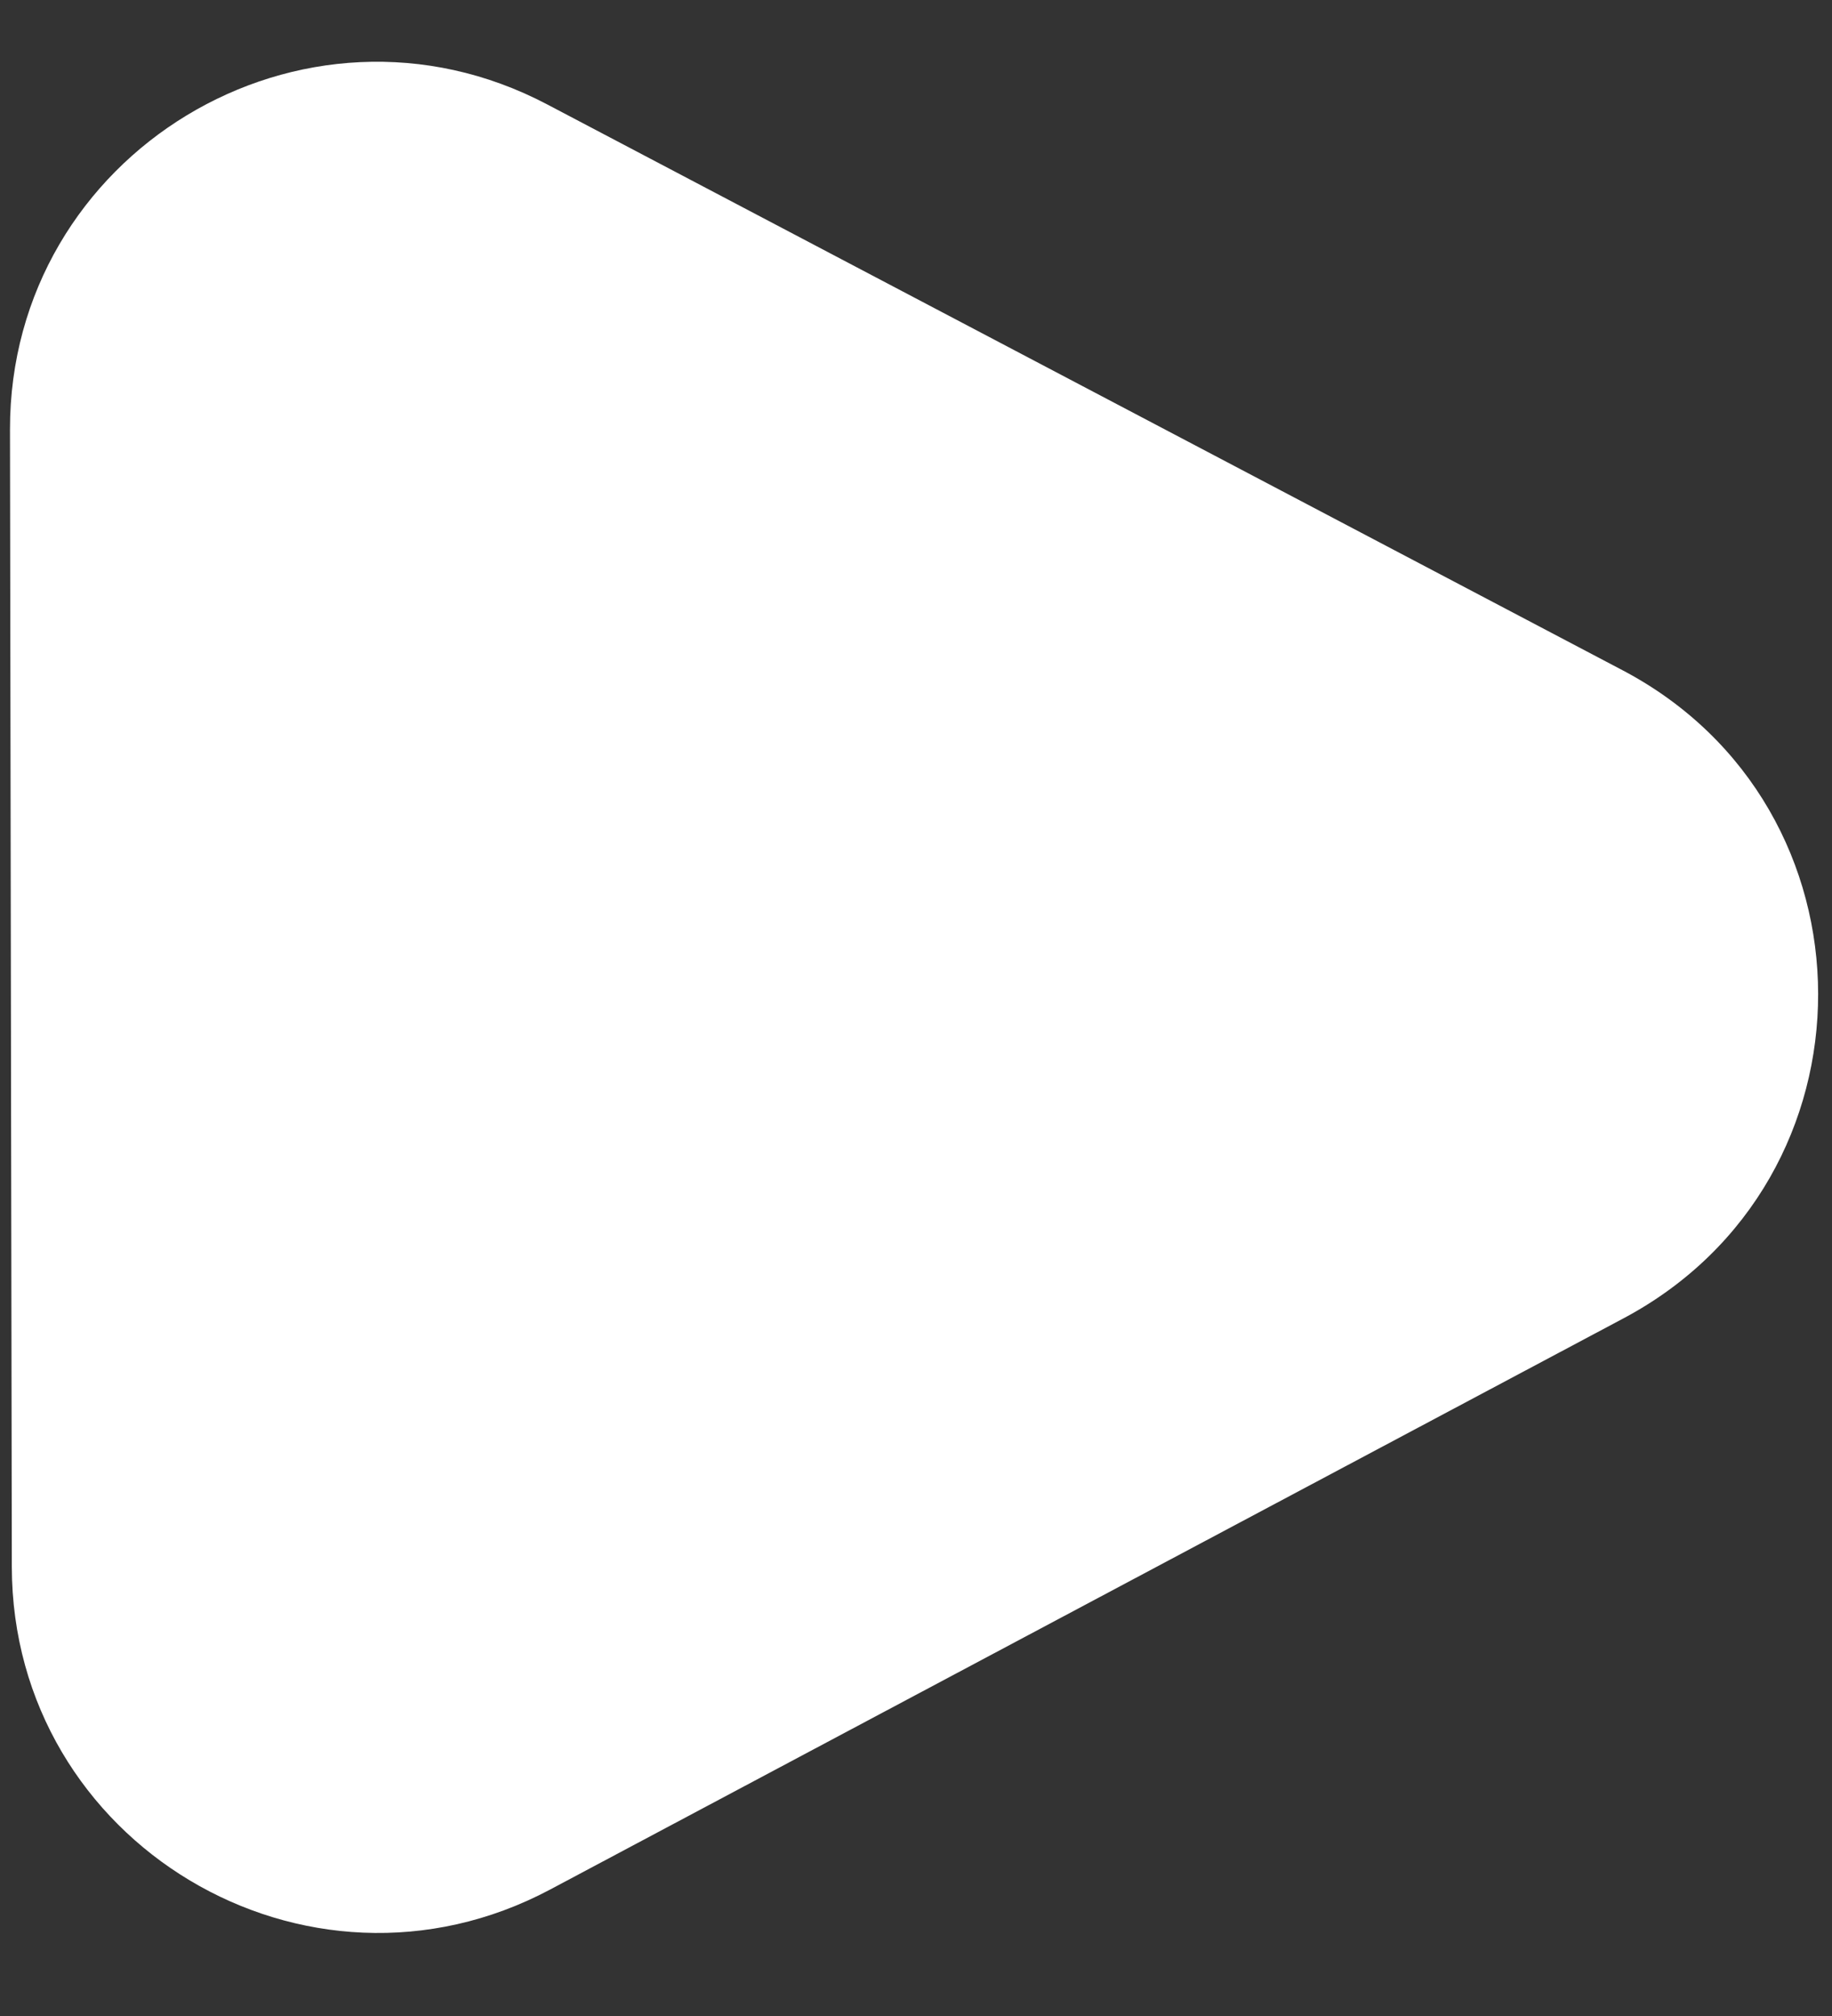 <svg width="20" height="22" viewBox="0 0 20 22" fill="none" xmlns="http://www.w3.org/2000/svg">
<rect x="0" y="0" width="20" height="22" fill="#333333" stroke="none"/>
<path d="M17.713 7.314C20.555 8.809 20.562 12.876 17.725 14.386L6.006 20.62C3.344 22.035 0.134 20.112 0.129 17.099L0.109 4.689C0.104 1.676 3.307 -0.264 5.973 1.139L17.713 7.314Z" fill="white"/>
</svg>

